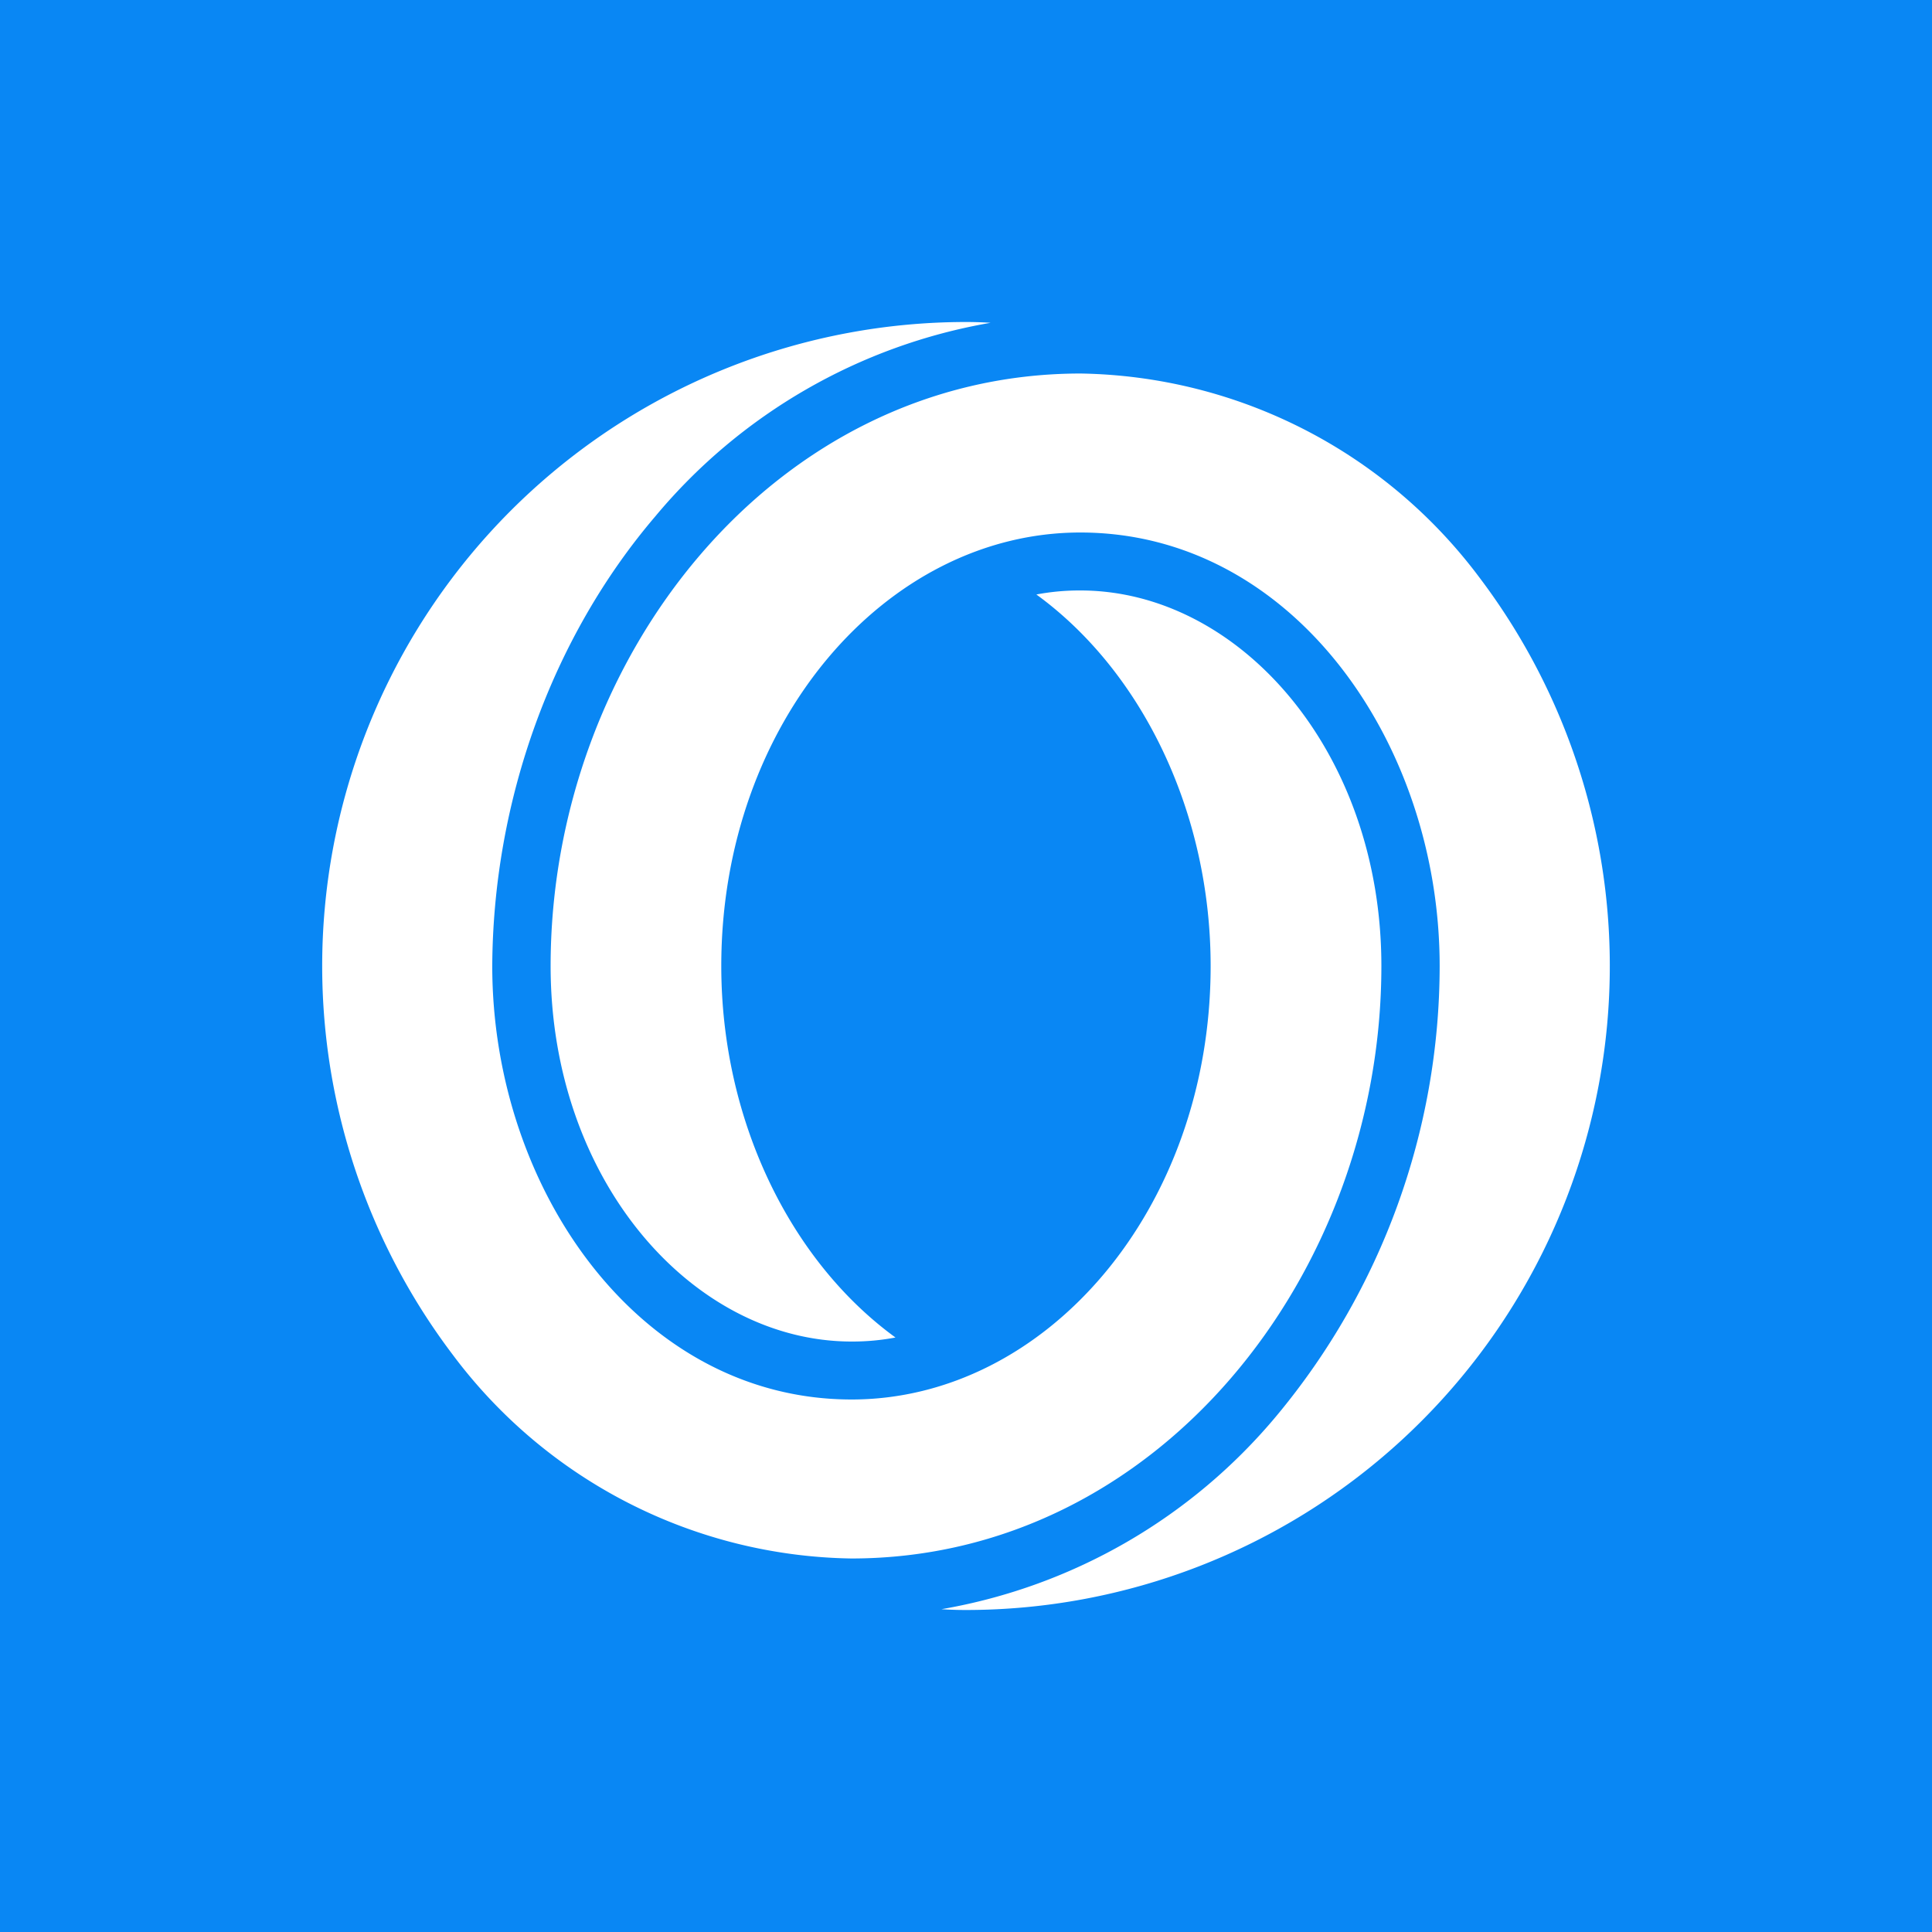 <svg xmlns="http://www.w3.org/2000/svg" width="24" height="24" fill="none" viewBox="0 0 24 24">
    <rect x="0" y="0" width="24" height="24" fill="#333333" stroke="none"/>
    <g clip-path="url(#ROSE__a)">
        <path fill="#0987F4" d="M24 0H0v24h24z"/>
        <path fill="#fff" d="M18.375 7.17a6.31 6.31 0 0 0-4.95-2.53C9.62 4.64 6.84 8.17 6.84 12c0 2.67 1.77 4.665 3.74 4.665q.275.001.544-.05C9.805 15.655 8.96 13.9 8.96 12c0-3.025 2.05-5.385 4.46-5.385 2.635 0 4.464 2.615 4.464 5.385a8.74 8.74 0 0 1-2.024 5.585 6.96 6.96 0 0 1-4.165 2.405s.13.01.304.01a8 8 0 0 0 6.376-12.83M17.16 12c0-2.67-1.77-4.665-3.74-4.665q-.276-.001-.546.05c1.32.96 2.165 2.715 2.165 4.615 0 3.025-2.05 5.385-4.46 5.385-2.634 0-4.464-2.615-4.464-5.385.01-2.05.74-4.08 2.025-5.585a6.96 6.96 0 0 1 4.165-2.405s-.13-.01-.306-.01a8 8 0 0 0-6.374 12.83 6.3 6.3 0 0 0 4.95 2.53c3.805 0 6.585-3.53 6.585-7.36"/>
    </g>
    <defs>
        <clipPath id="ROSE__a">
            <path fill="#fff" d="M0 0h24v24H0z"/>
        </clipPath>
    </defs>
</svg>
